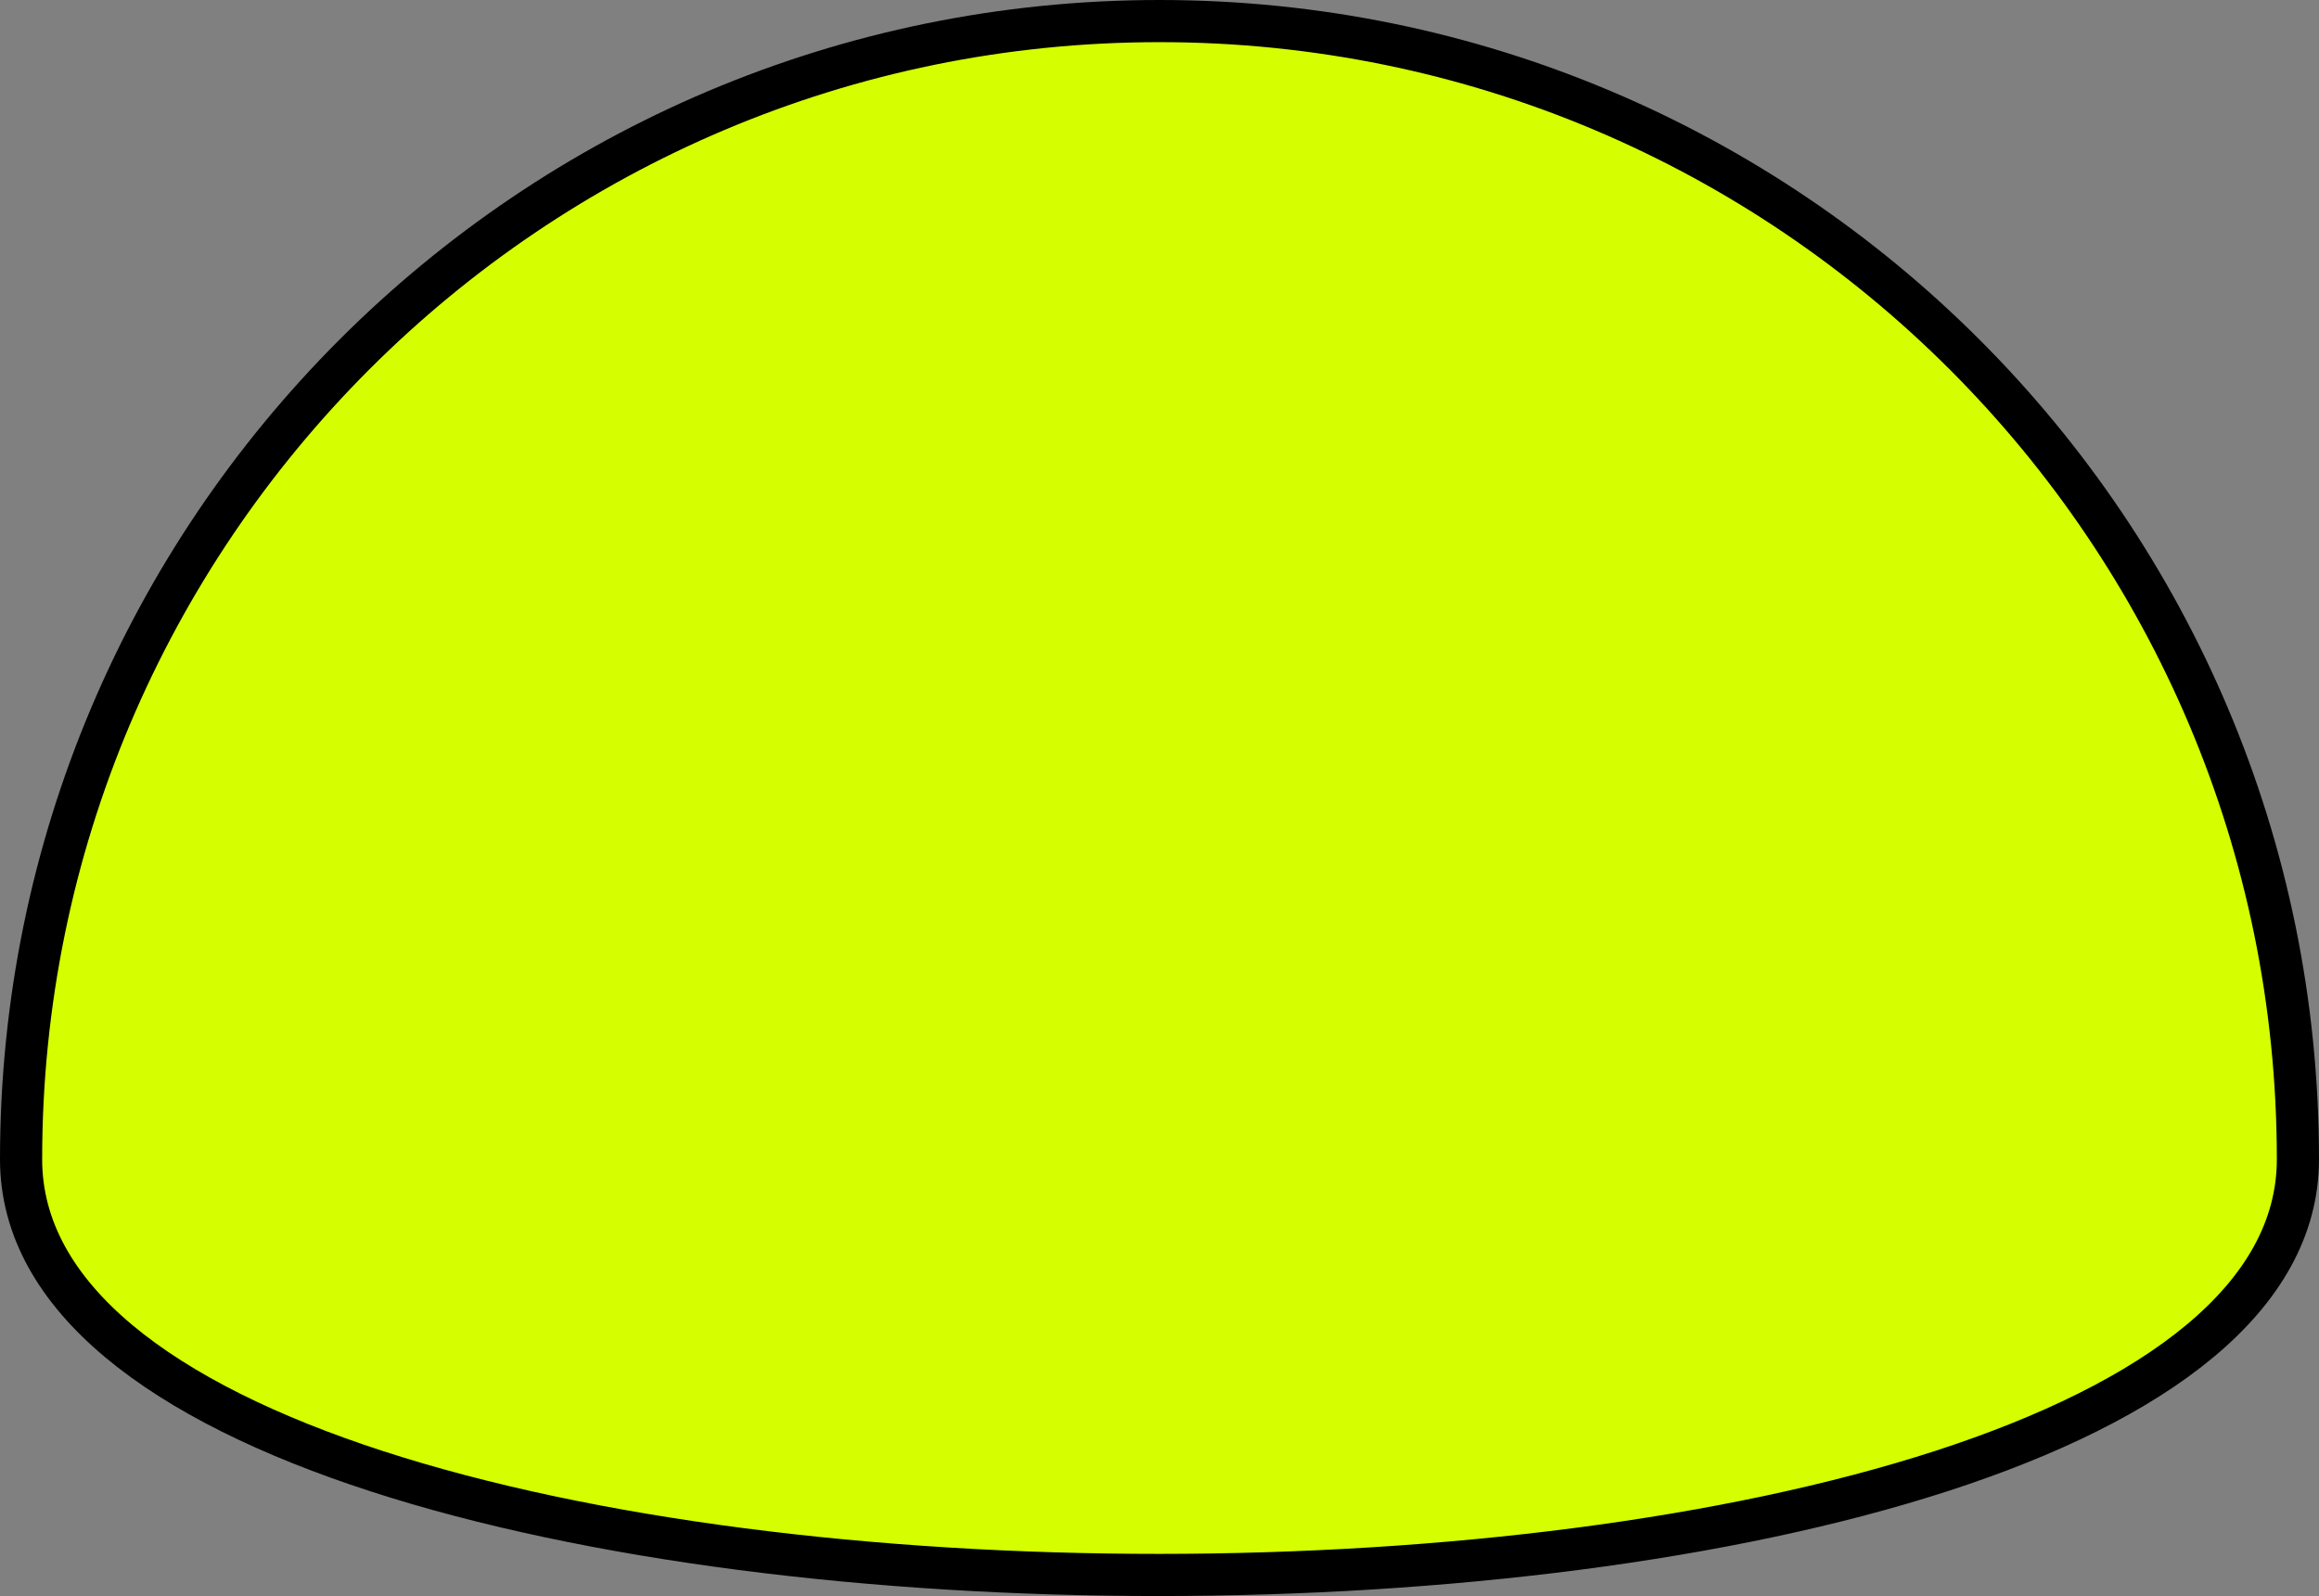 <svg version="1.1" xmlns="http://www.w3.org/2000/svg" xmlns:xlink="http://www.w3.org/1999/xlink" width="55" height="37.863" viewBox="0,0,55,37.863"><rect x="0" y="0" width="55" height="37.863" fill="#808080" stroke="none"/><g transform="translate(-212.5,-161.069)"><g data-paper-data="{&quot;isPaintingLayer&quot;:true}" fill="#d5ff00" fill-rule="nonzero" stroke="#000000" stroke-width="1" stroke-linecap="butt" stroke-linejoin="miter" stroke-miterlimit="10" stroke-dasharray="" stroke-dashoffset="0" style="mix-blend-mode: normal"><path d="M213,188.569c0,-14.912 12.088,-27 27,-27c14.912,0 27,12.088 27,27c0,13.133 -54,13.168 -54,0z"/></g></g></svg>